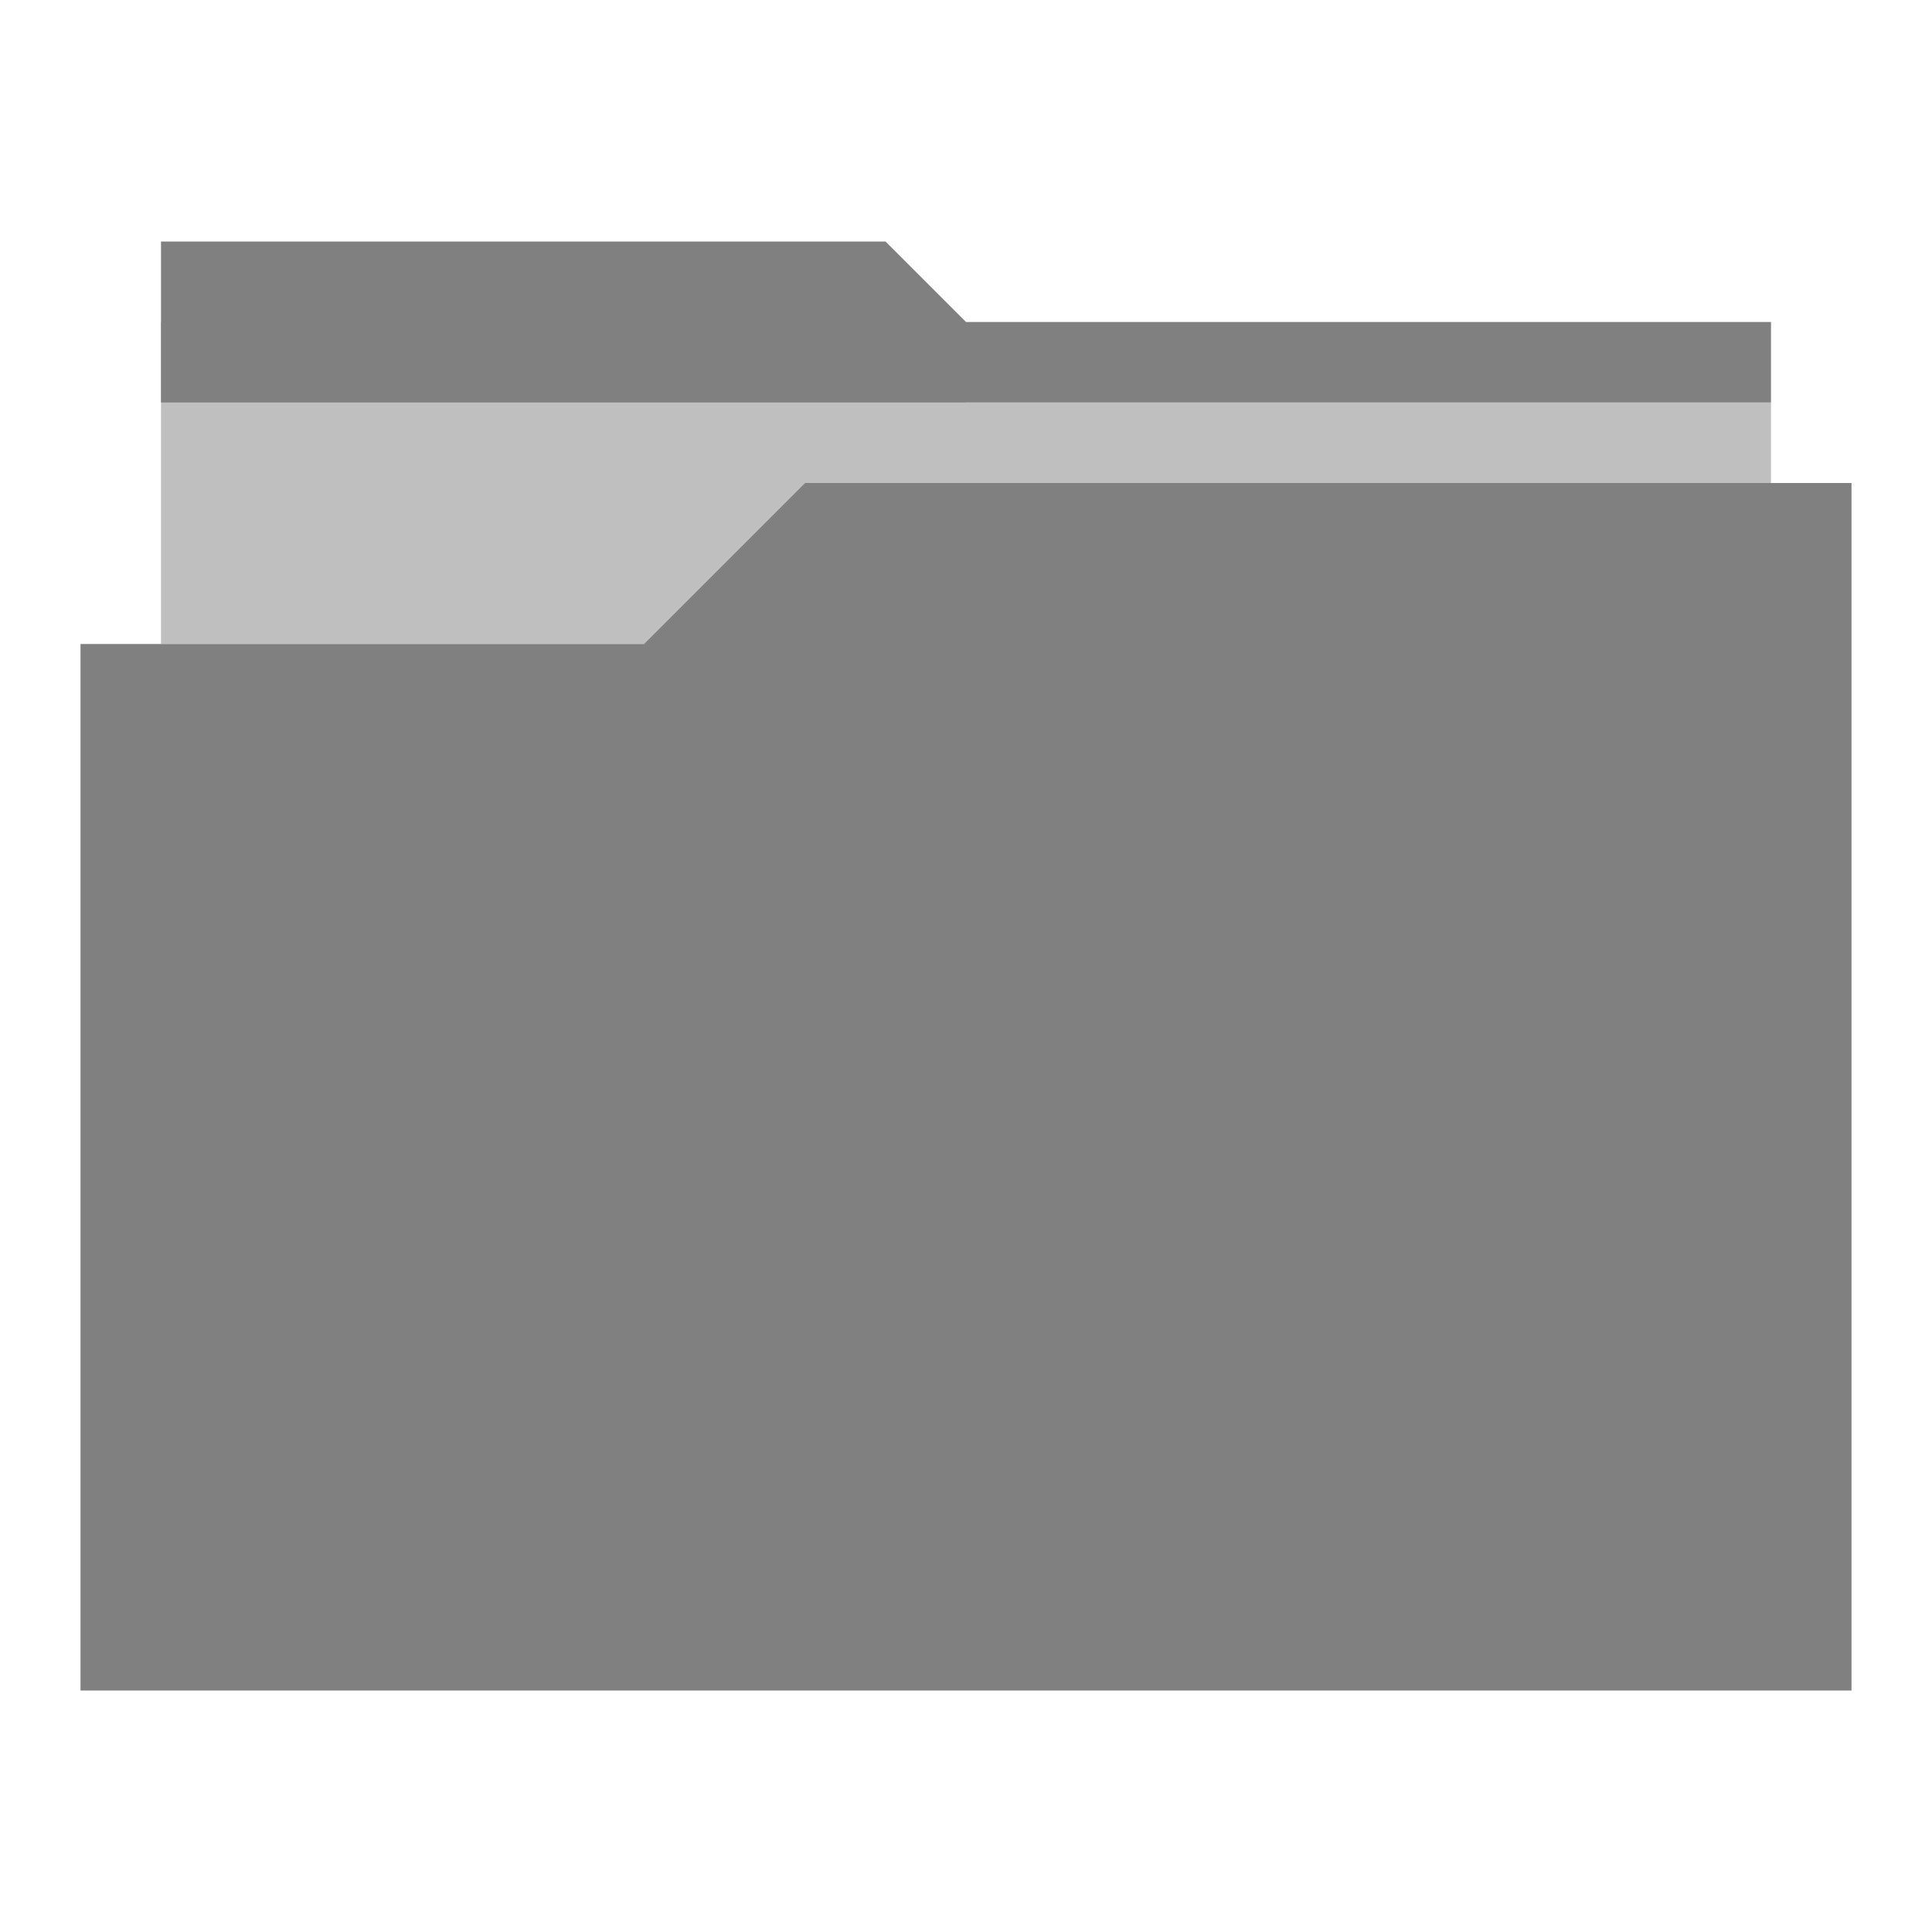 <svg xmlns="http://www.w3.org/2000/svg" width="24" height="24" version="1.1"><g><path fill="gray" stroke="none" d="m 1,1049.362 22,0 0,-15 -13,0 -2,2 -7,0 0,13 z" transform="translate(0,-1028.362)"/><path fill="gray" stroke="none" d="M 2 3 L 2 4 L 2 5 L 3 5 L 12 5 L 22 5 L 22 4 L 12 4 L 11 3 L 2 3 z" transform="translate(0,-1028.362) translate(0,1028.362)"/><path fill="gray" fill-opacity=".502" stroke="none" d="M 2 4 L 2 7 L 2 8 L 8 8 L 10 6 L 22 6 L 22 5 L 12 5 L 11 4 L 2 4 z" transform="translate(0,-1028.362) translate(0,1028.362)"/></g></svg>